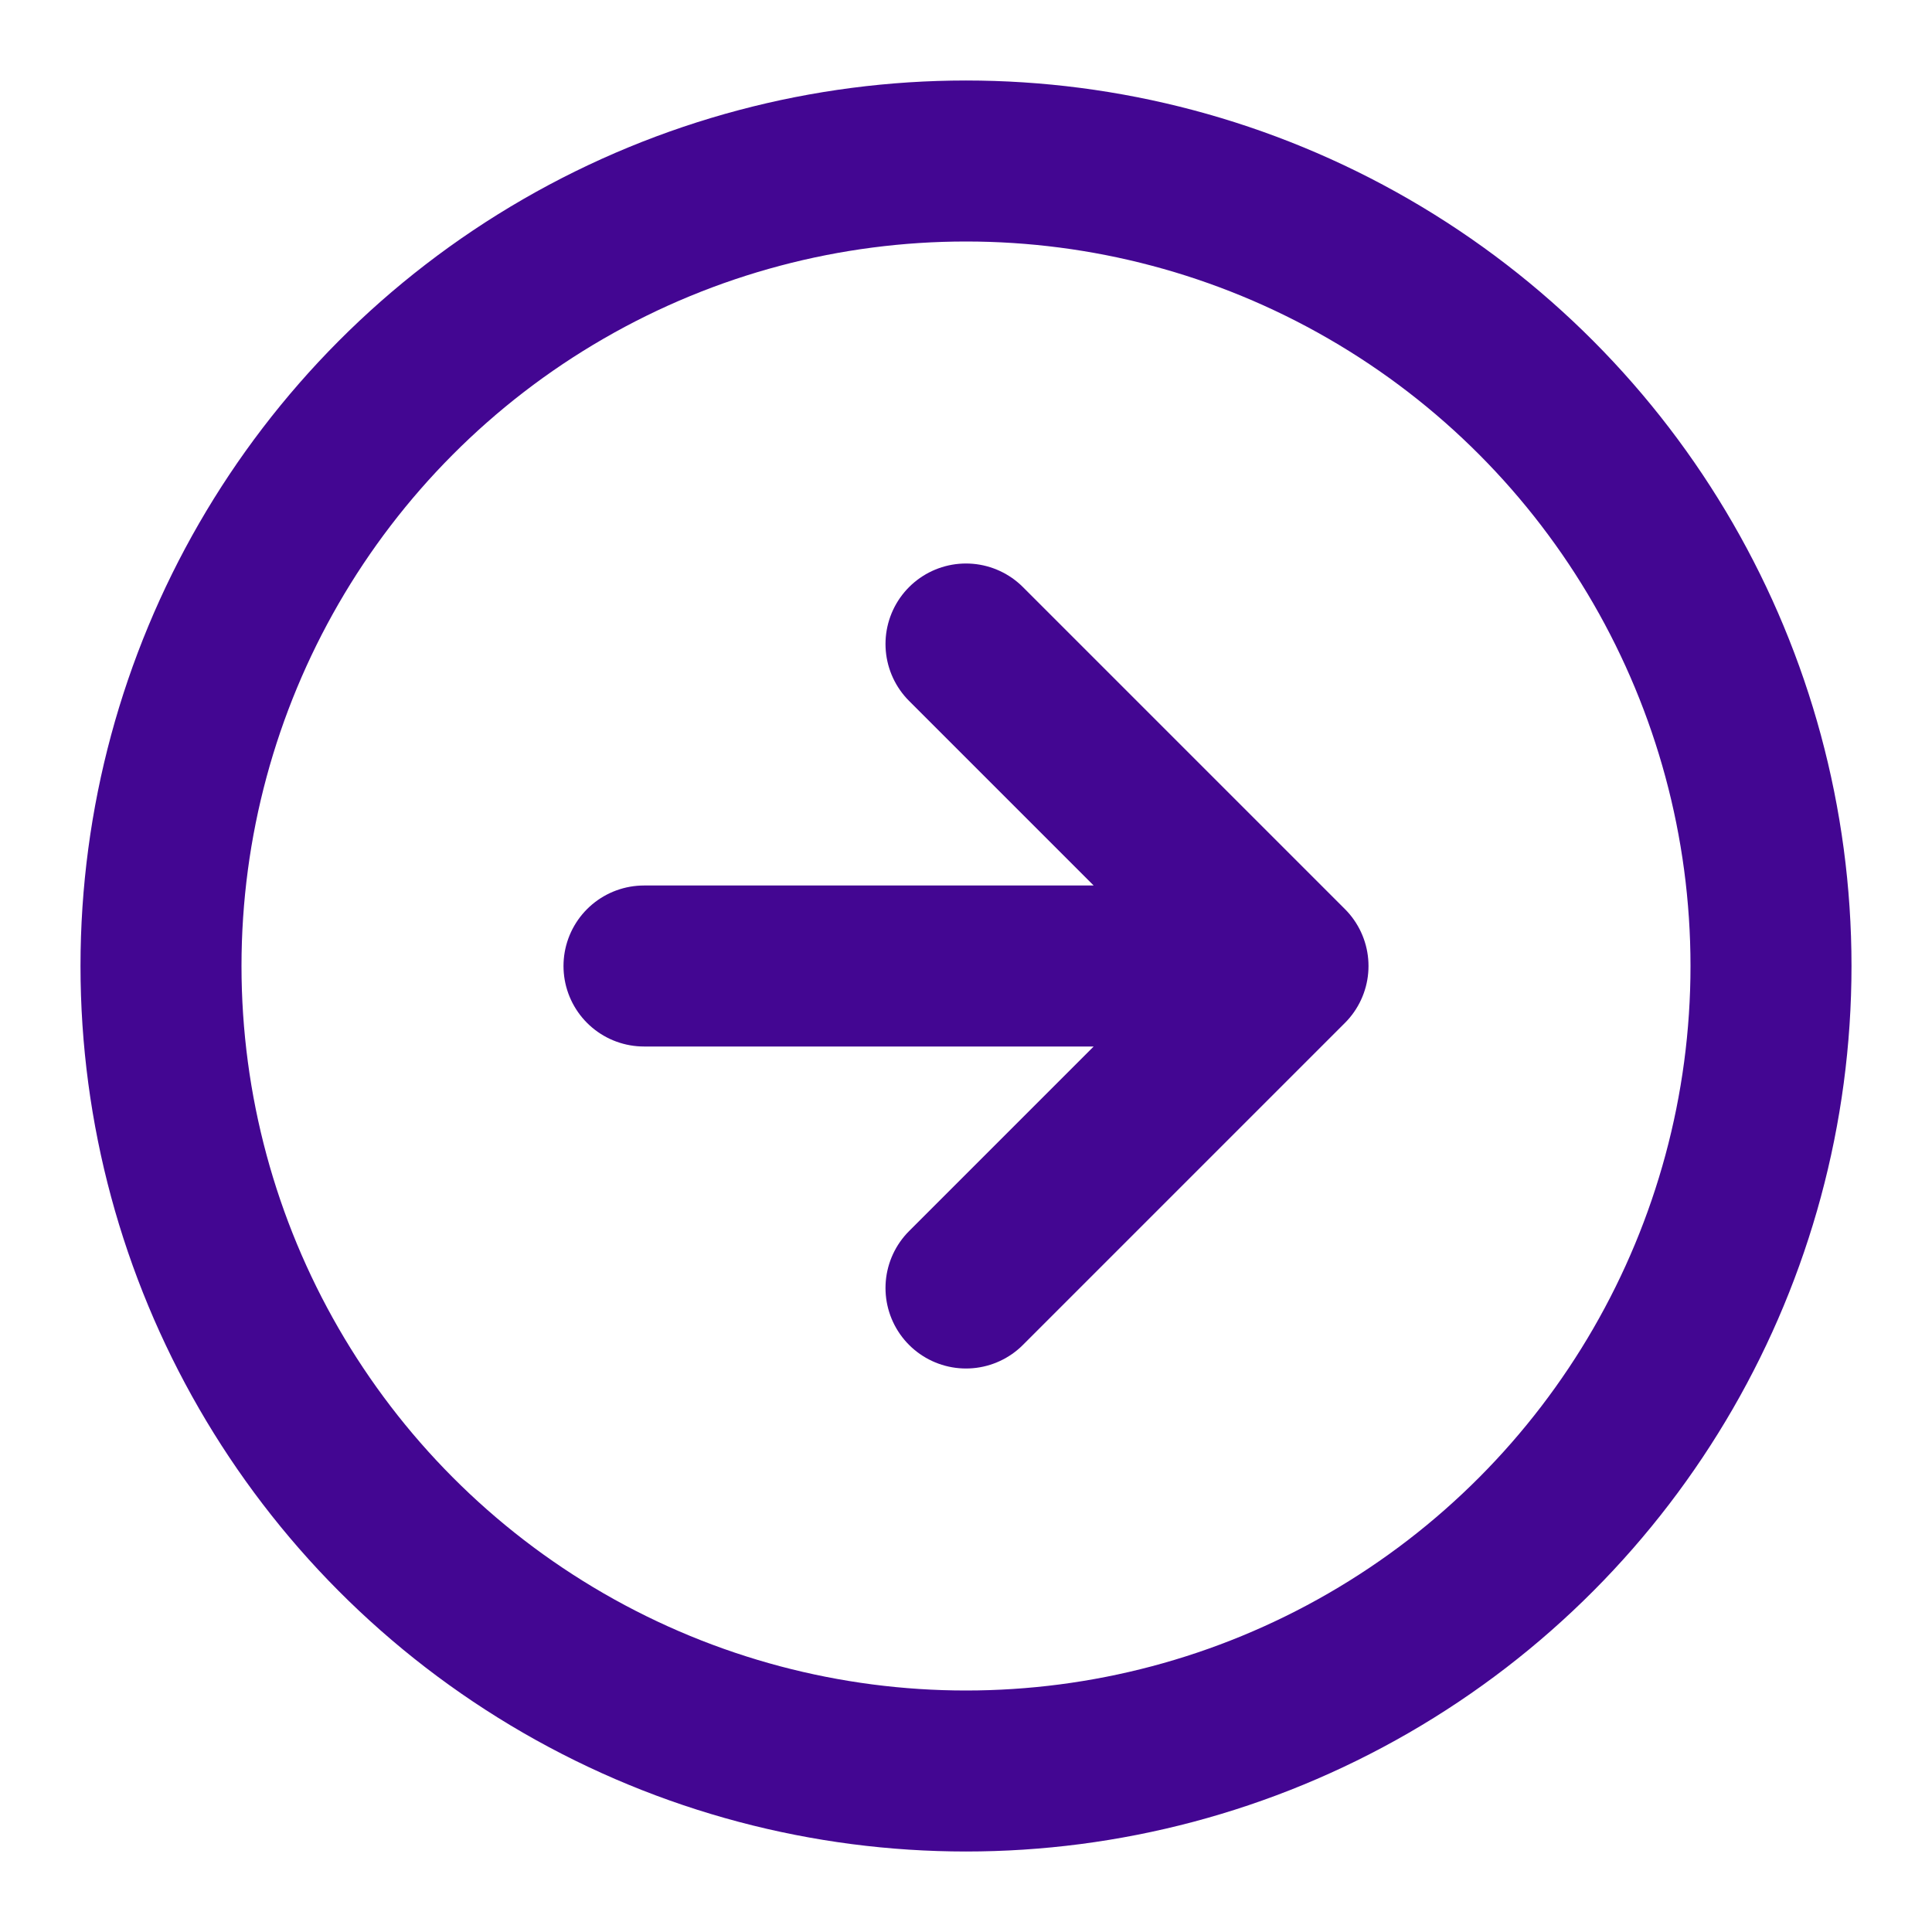 <svg xmlns="http://www.w3.org/2000/svg" viewBox="0 0 24 24" fill="none" stroke="#430692e6" stroke-width="2" stroke-linecap="round" stroke-linejoin="round" class="feather feather-arrow-right-circle"><circle cx="12" cy="12" r="10"/><path d="M12 16l4-4-4-4m-4 4h8"/></svg>